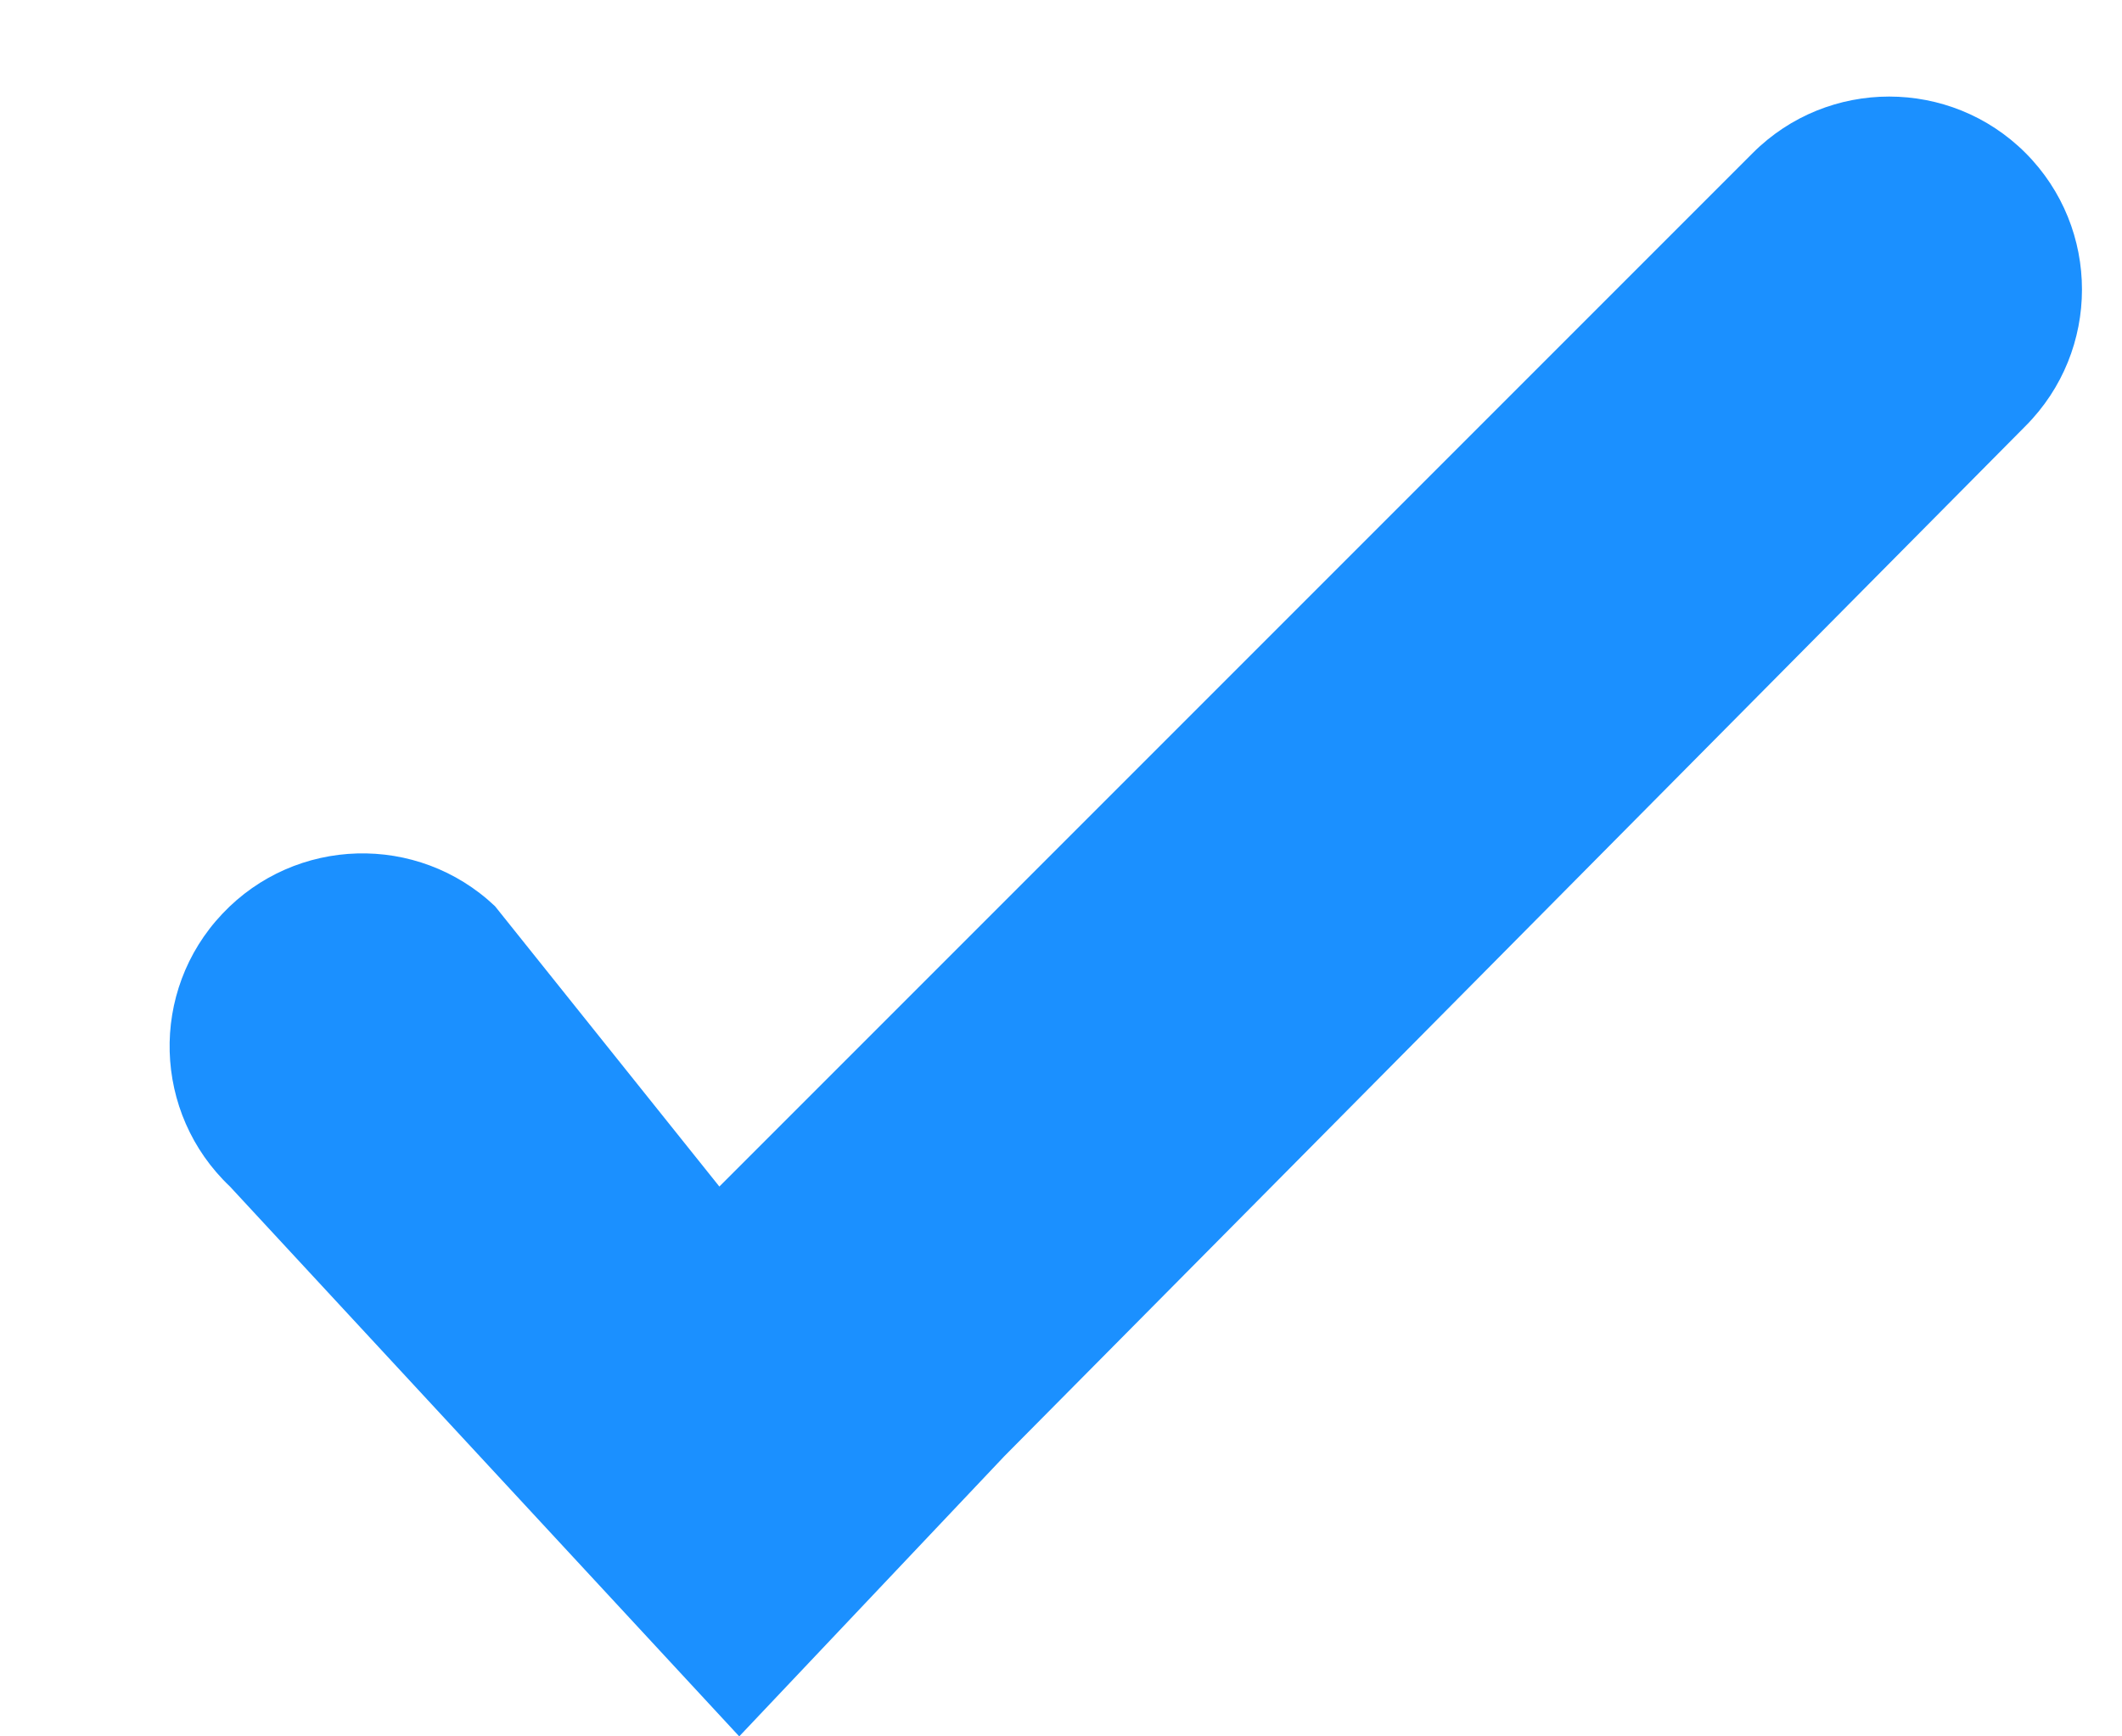 <svg width="11" height="9" viewBox="0 0 11 9" fill="none" xmlns="http://www.w3.org/2000/svg">
<path d="M10.5 2.208C10.89 1.817 10.89 1.184 10.5 0.793C10.11 0.403 9.476 0.403 9.086 0.793L3.729 6.15L2.566 4.697C2.165 4.317 1.532 4.335 1.153 4.736C0.773 5.137 0.791 5.77 1.192 6.15L3.832 9L5.207 7.547L10.5 2.208Z" fill="#1B90FF"/>
</svg>

